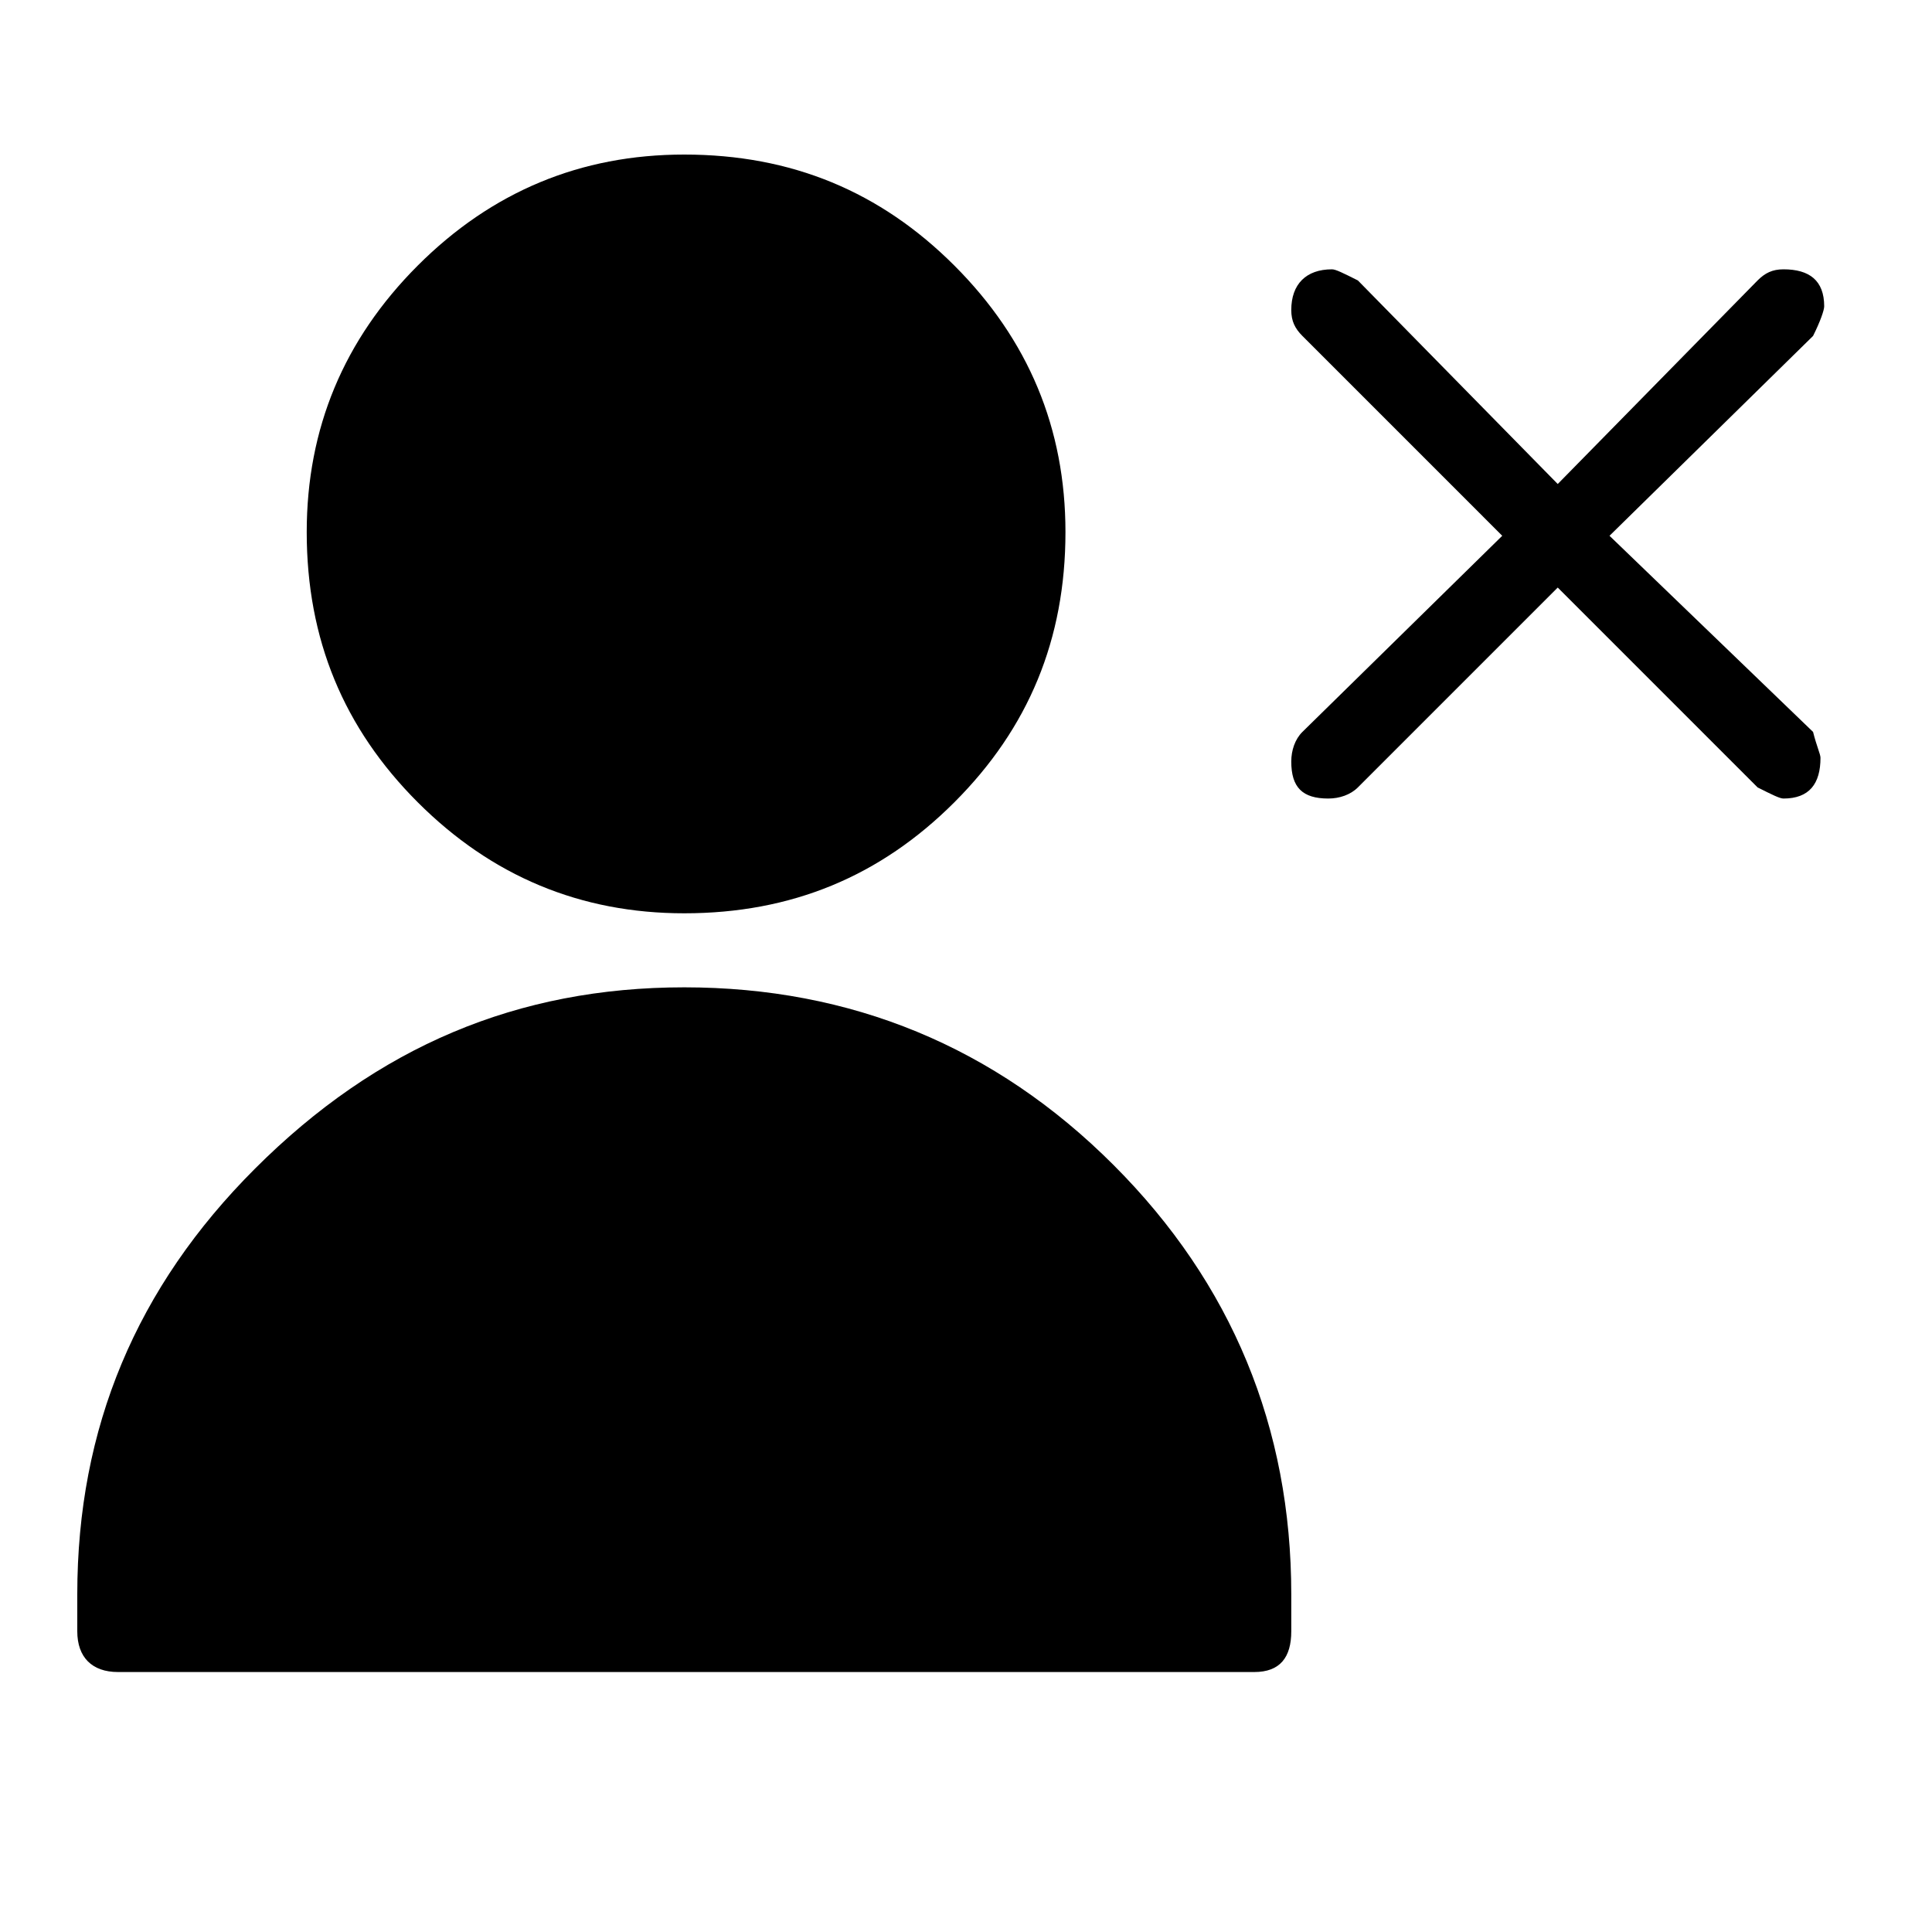 <svg xmlns="http://www.w3.org/2000/svg" viewBox="0 0 25 25" id="user-close-solid">
  <path d="M23.461,4.347 C23.461,4.347 20.827,6.933 20.827,6.933 C20.827,6.933 23.461,9.471 23.461,9.471 C23.509,9.662 23.557,9.759 23.557,9.806 C23.557,9.806 23.557,9.806 23.557,9.806 C23.557,10.141 23.413,10.333 23.078,10.333 C23.078,10.333 23.078,10.333 23.078,10.333 C23.03,10.333 22.934,10.285 22.743,10.189 C22.743,10.189 22.743,10.189 22.743,10.189 C22.743,10.189 20.157,7.603 20.157,7.603 C20.157,7.603 17.571,10.189 17.571,10.189 C17.475,10.285 17.332,10.333 17.188,10.333 C17.188,10.333 17.188,10.333 17.188,10.333 C16.853,10.333 16.709,10.189 16.709,9.854 C16.709,9.854 16.709,9.854 16.709,9.854 C16.709,9.71 16.757,9.566 16.853,9.471 C16.853,9.471 16.853,9.471 16.853,9.471 C16.853,9.471 19.439,6.933 19.439,6.933 C19.439,6.933 16.853,4.347 16.853,4.347 C16.757,4.251 16.709,4.155 16.709,4.012 C16.709,4.012 16.709,4.012 16.709,4.012 C16.709,3.677 16.901,3.485 17.236,3.485 C17.236,3.485 17.236,3.485 17.236,3.485 C17.284,3.485 17.38,3.533 17.571,3.629 C17.571,3.629 17.571,3.629 17.571,3.629 C17.571,3.629 20.157,6.263 20.157,6.263 C20.157,6.263 22.743,3.629 22.743,3.629 C22.839,3.533 22.934,3.485 23.078,3.485 C23.078,3.485 23.078,3.485 23.078,3.485 C23.413,3.485 23.605,3.629 23.605,3.964 C23.605,3.964 23.605,3.964 23.605,3.964 C23.605,4.012 23.557,4.155 23.461,4.347 C23.461,4.347 23.461,4.347 23.461,4.347 Z M3.969,6.885 C3.969,6.885 3.969,6.885 3.969,6.885 C3.969,5.545 4.448,4.395 5.405,3.437 C6.363,2.479 7.513,2 8.854,2 C8.854,2 8.854,2 8.854,2 C10.243,2 11.392,2.479 12.35,3.437 C13.308,4.395 13.787,5.544 13.787,6.885 C13.787,6.885 13.787,6.885 13.787,6.885 C13.787,8.274 13.308,9.423 12.35,10.381 C11.392,11.339 10.243,11.818 8.854,11.818 C8.854,11.818 8.854,11.818 8.854,11.818 C7.513,11.818 6.363,11.339 5.405,10.381 C4.448,9.423 3.969,8.274 3.969,6.885 Z M8.854,12.776 C11.009,12.776 12.877,13.542 14.409,15.075 C15.942,16.608 16.709,18.475 16.709,20.63 C16.709,20.63 16.709,20.63 16.709,20.63 C16.709,20.63 16.709,21.109 16.709,21.109 C16.709,21.445 16.565,21.636 16.23,21.636 C16.23,21.636 16.23,21.636 16.23,21.636 C16.23,21.636 1.527,21.636 1.527,21.636 C1.191,21.636 1,21.445 1,21.109 C1,21.109 1,21.109 1,21.109 C1,21.109 1,20.63 1,20.63 C1,18.475 1.766,16.655 3.299,15.123 C3.299,15.123 3.299,15.123 3.299,15.123 C4.88,13.542 6.699,12.776 8.855,12.776 C8.855,12.776 8.855,12.776 8.855,12.776 L8.854,12.776 Z"/>
  <title>User Close Solid</title>
</svg>